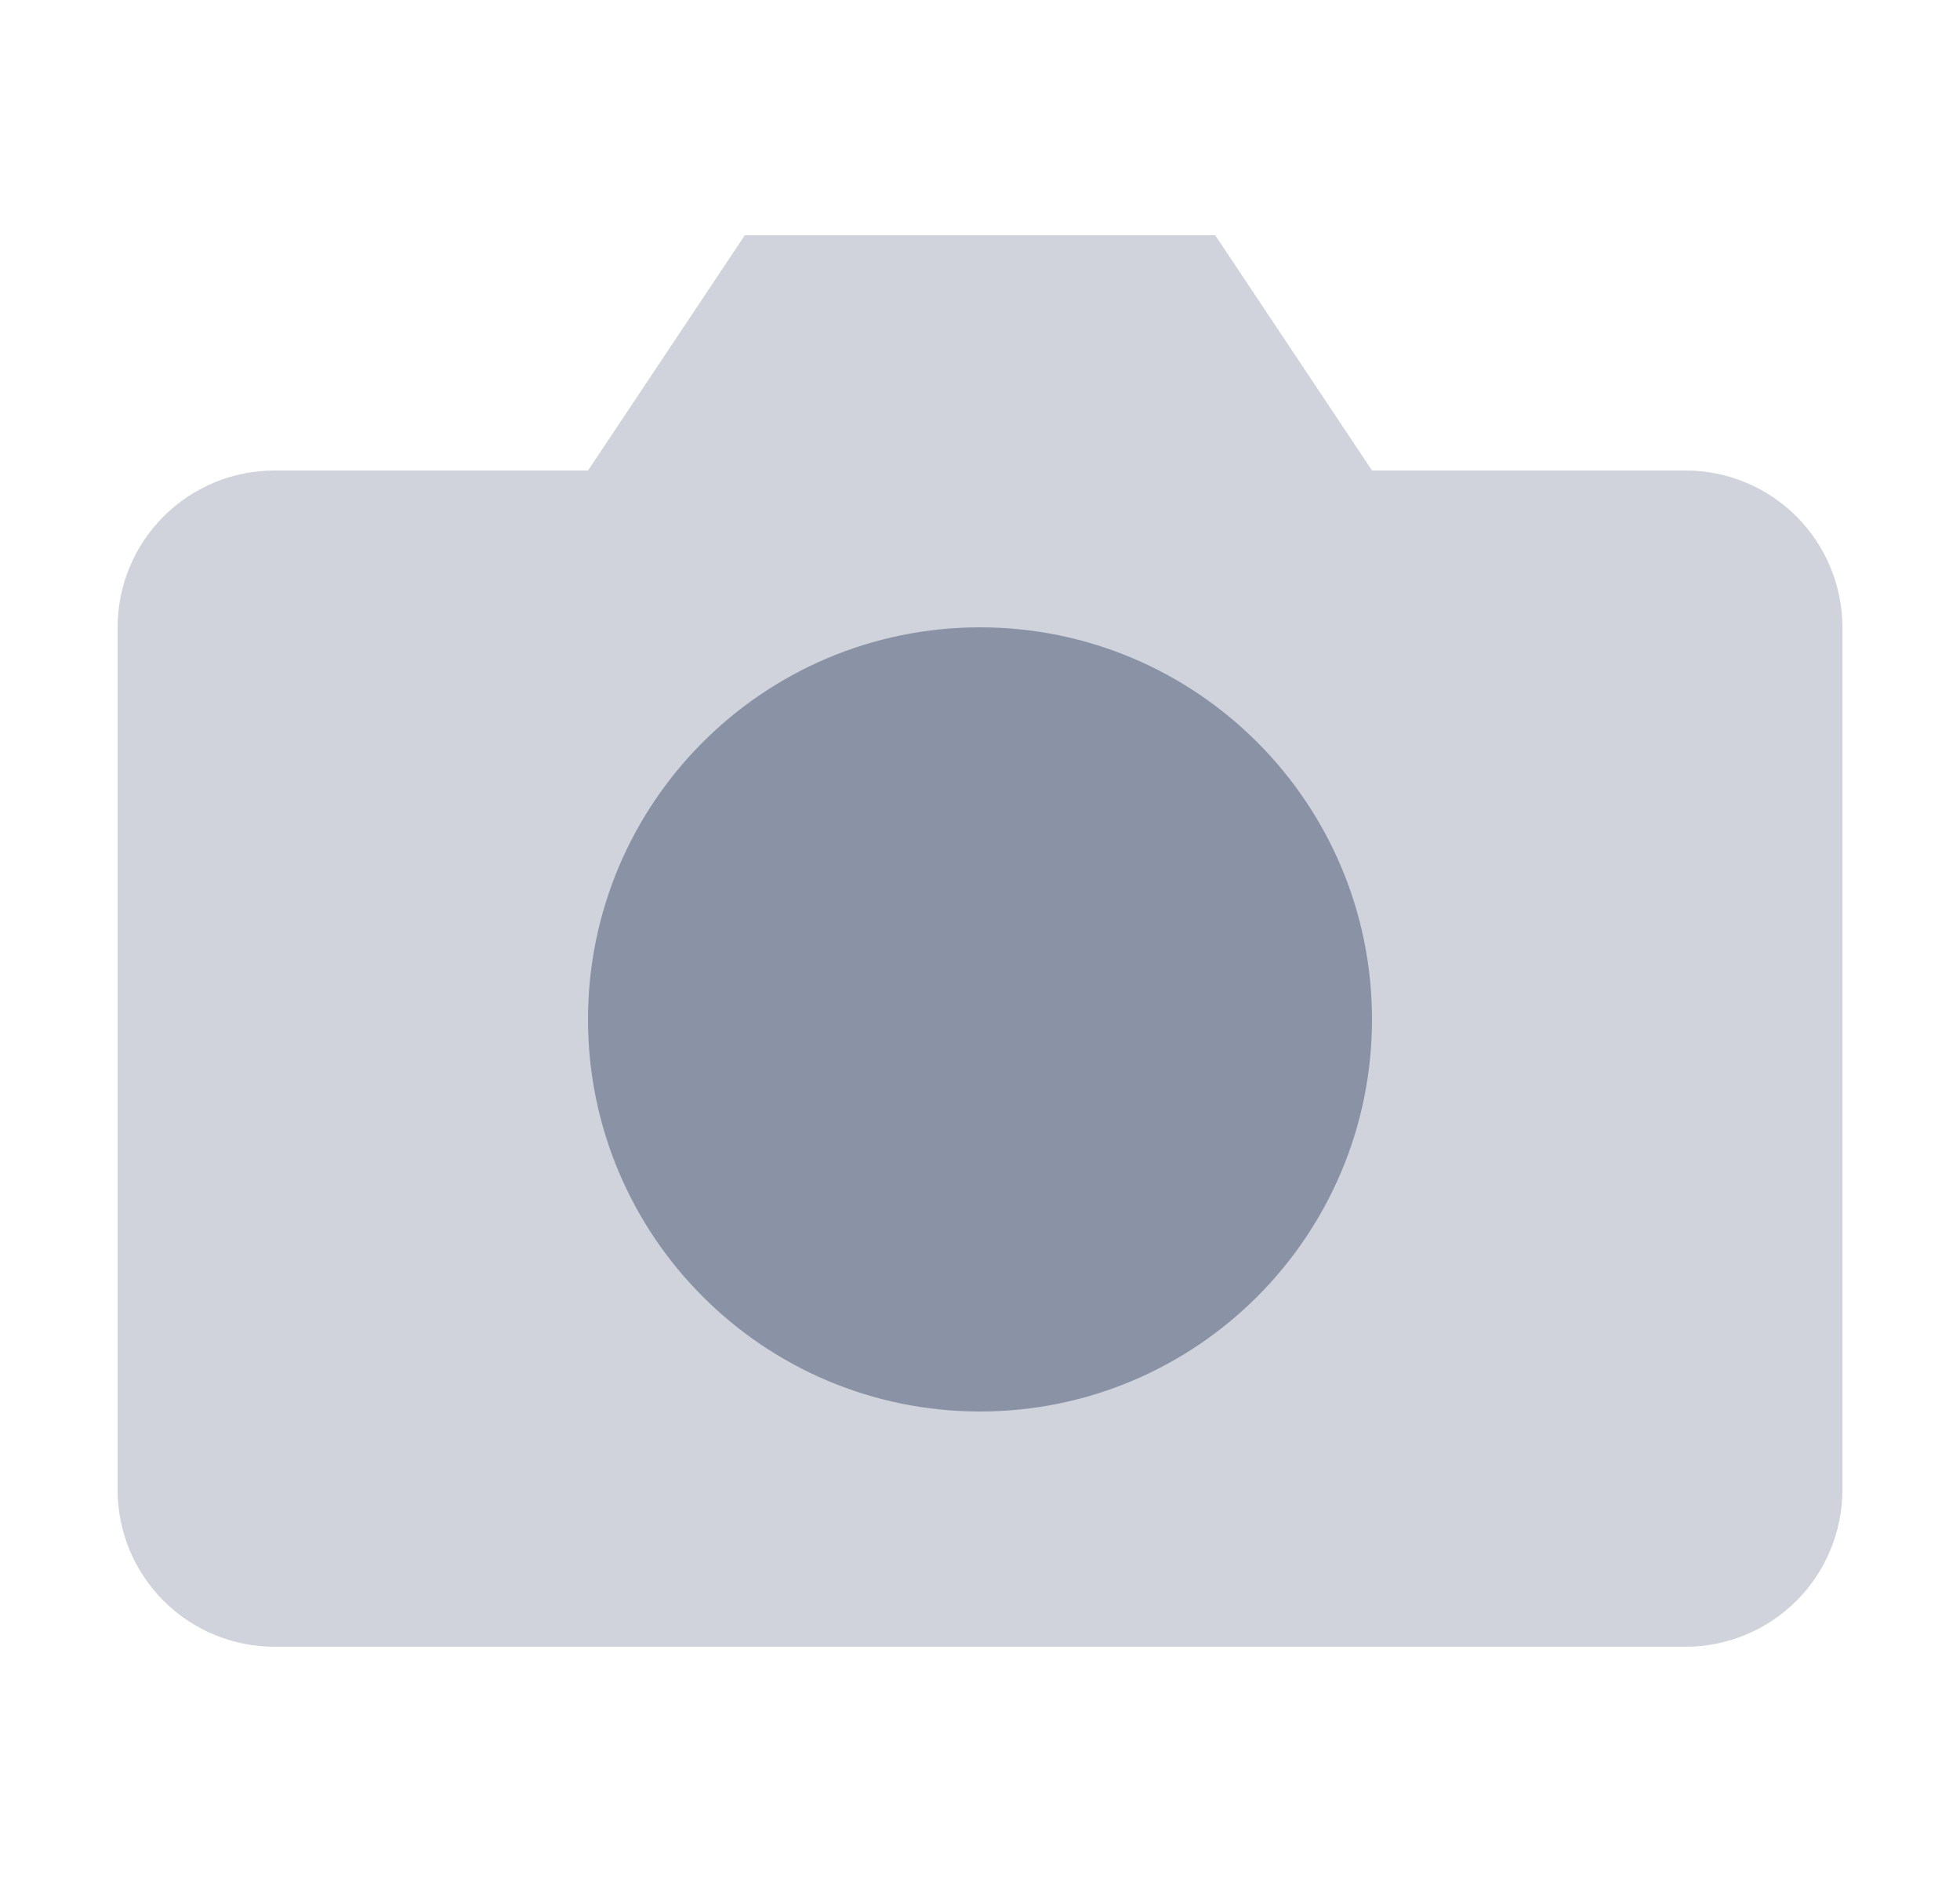 <svg width="25" height="24" viewBox="0 0 25 24" fill="none" xmlns="http://www.w3.org/2000/svg">
<path opacity="0.4" d="M23.5 19C23.5 19.53 23.289 20.039 22.914 20.414C22.539 20.789 22.03 21 21.5 21H3.5C2.97 21 2.461 20.789 2.086 20.414C1.711 20.039 1.5 19.53 1.5 19V8C1.5 7.47 1.711 6.961 2.086 6.586C2.461 6.211 2.97 6 3.5 6H7.5L9.5 3H15.5L17.5 6H21.5C22.03 6 22.539 6.211 22.914 6.586C23.289 6.961 23.5 7.47 23.5 8V19Z" fill="#8A92A6"/>
<path d="M12.5 17C14.709 17 16.5 15.209 16.5 13C16.5 10.791 14.709 9 12.5 9C10.291 9 8.5 10.791 8.5 13C8.5 15.209 10.291 17 12.5 17Z" fill="#8A92A6" stroke="#8A92A6" stroke-width="2" stroke-linecap="round" stroke-linejoin="round"/>
</svg>
